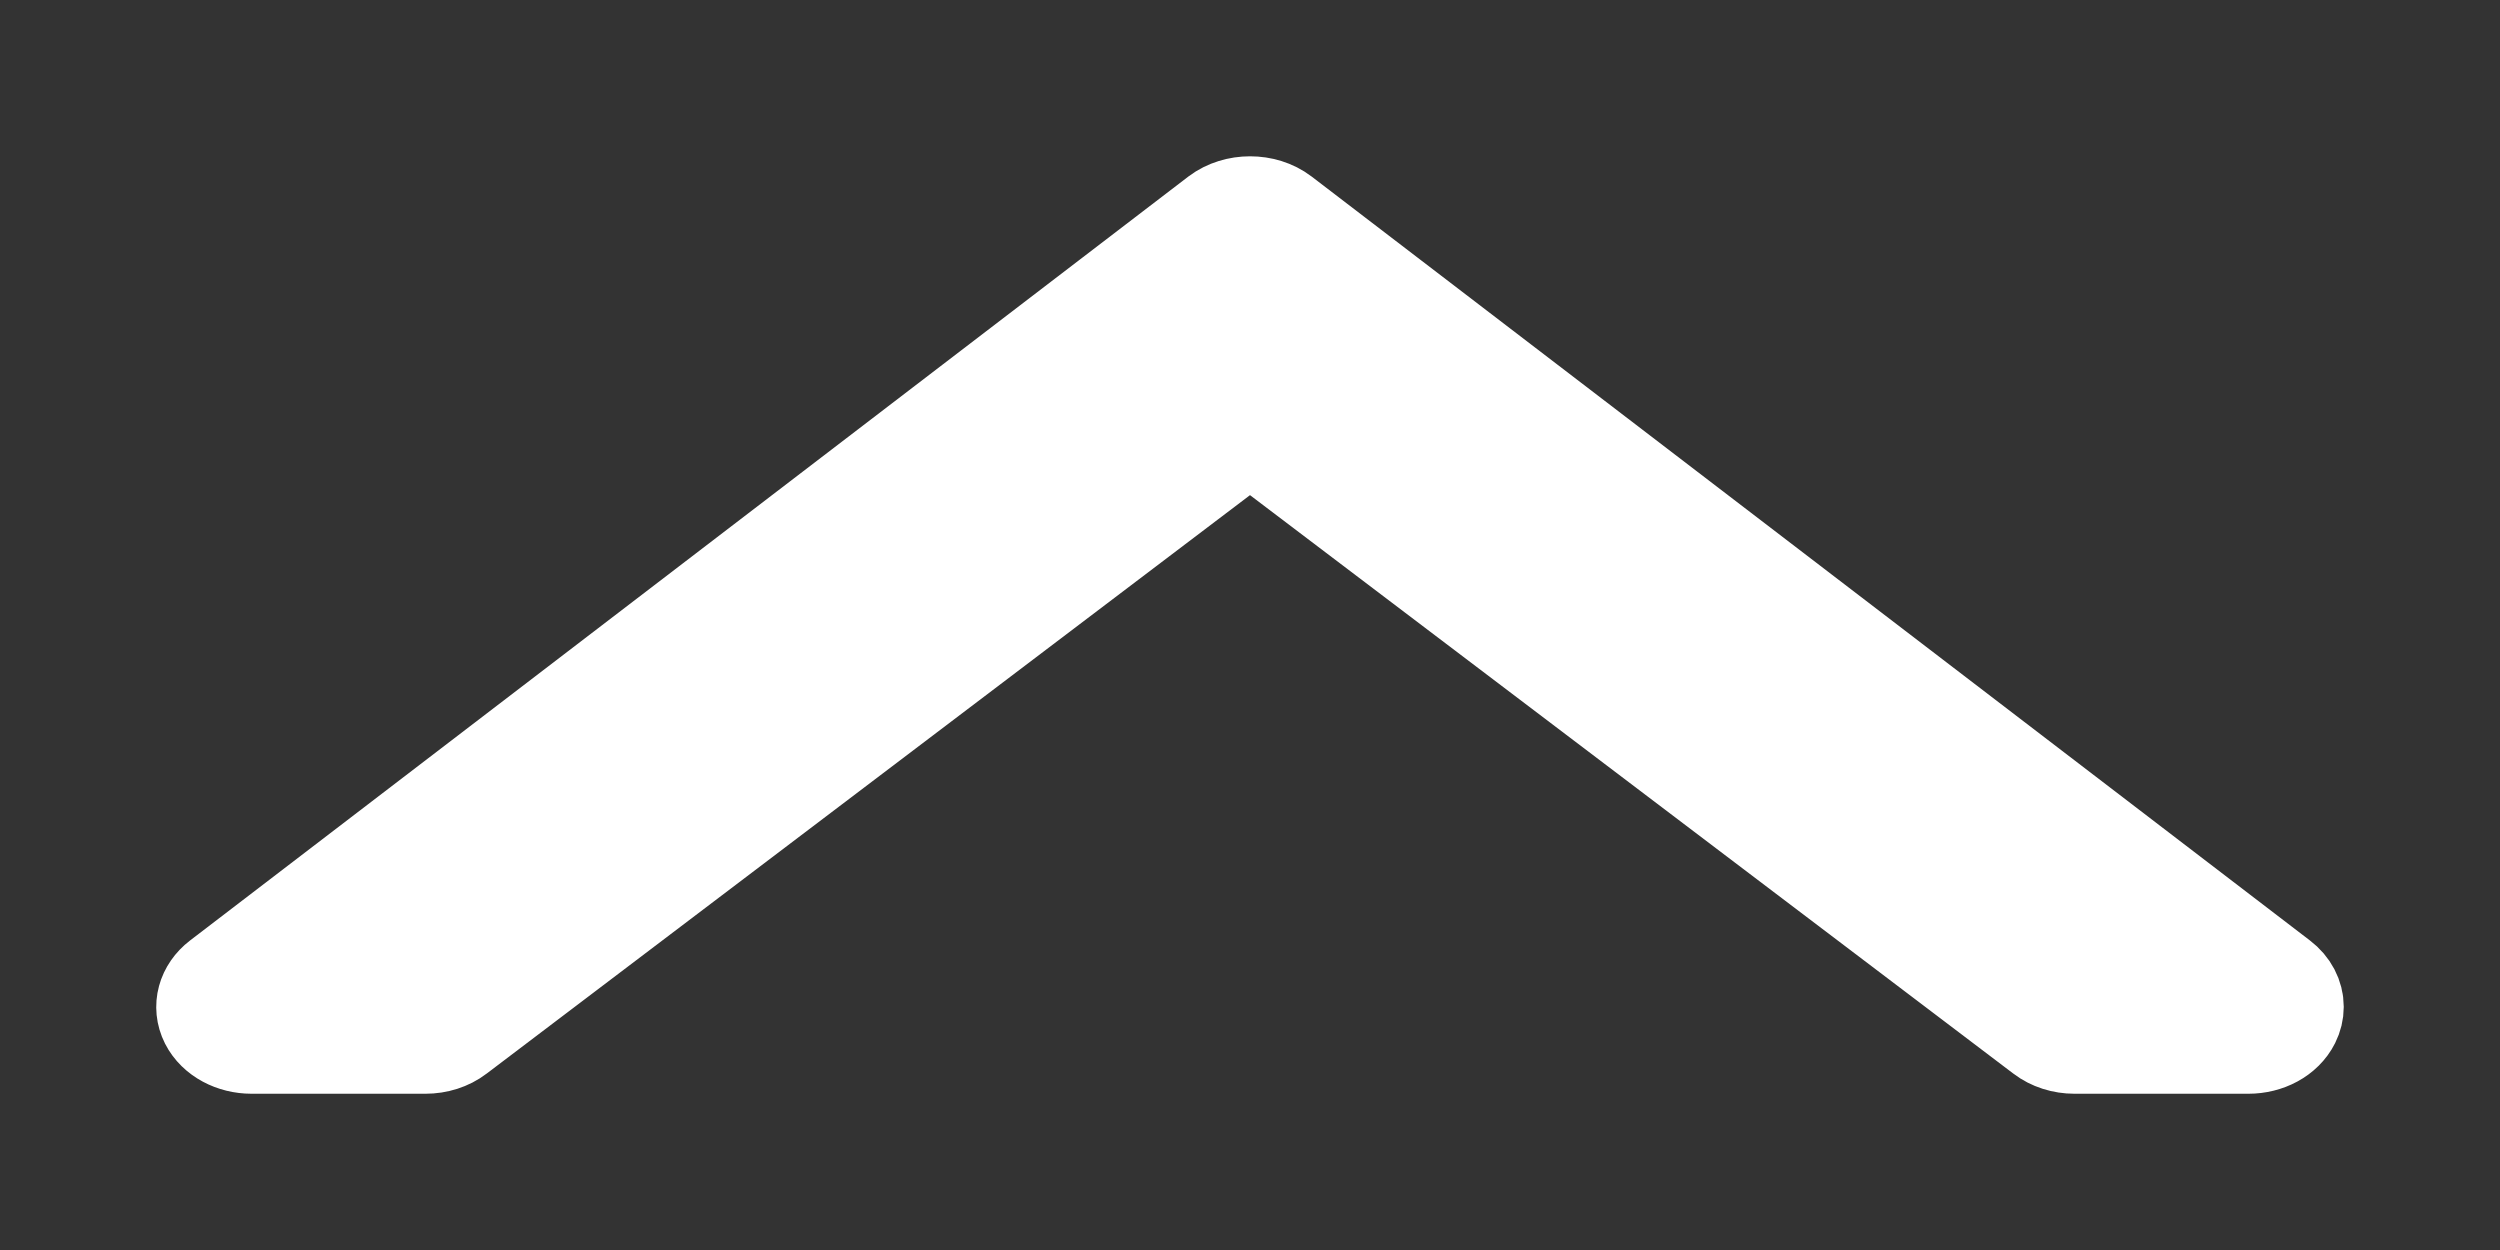 <svg width="12" height="6" viewBox="0 0 12 6" fill="none" xmlns="http://www.w3.org/2000/svg">
<rect x="0" y="0" width="12" height="6" fill="#333333" stroke="none"/>
<path d="M5.856 1.046L1.064 4.713C1.003 4.76 0.983 4.832 1.015 4.896C1.047 4.959 1.123 5 1.208 5L2.042 5C2.095 5 2.146 4.984 2.185 4.954L6 2.063L9.815 4.954C9.854 4.984 9.905 5 9.958 5L10.792 5C10.877 5 10.953 4.959 10.985 4.895C10.995 4.875 11 4.854 11 4.833C11 4.789 10.978 4.745 10.936 4.713L6.144 1.046C6.064 0.985 5.937 0.985 5.856 1.046Z" fill="white" stroke="white" stroke-width="0.5"/>
</svg>
